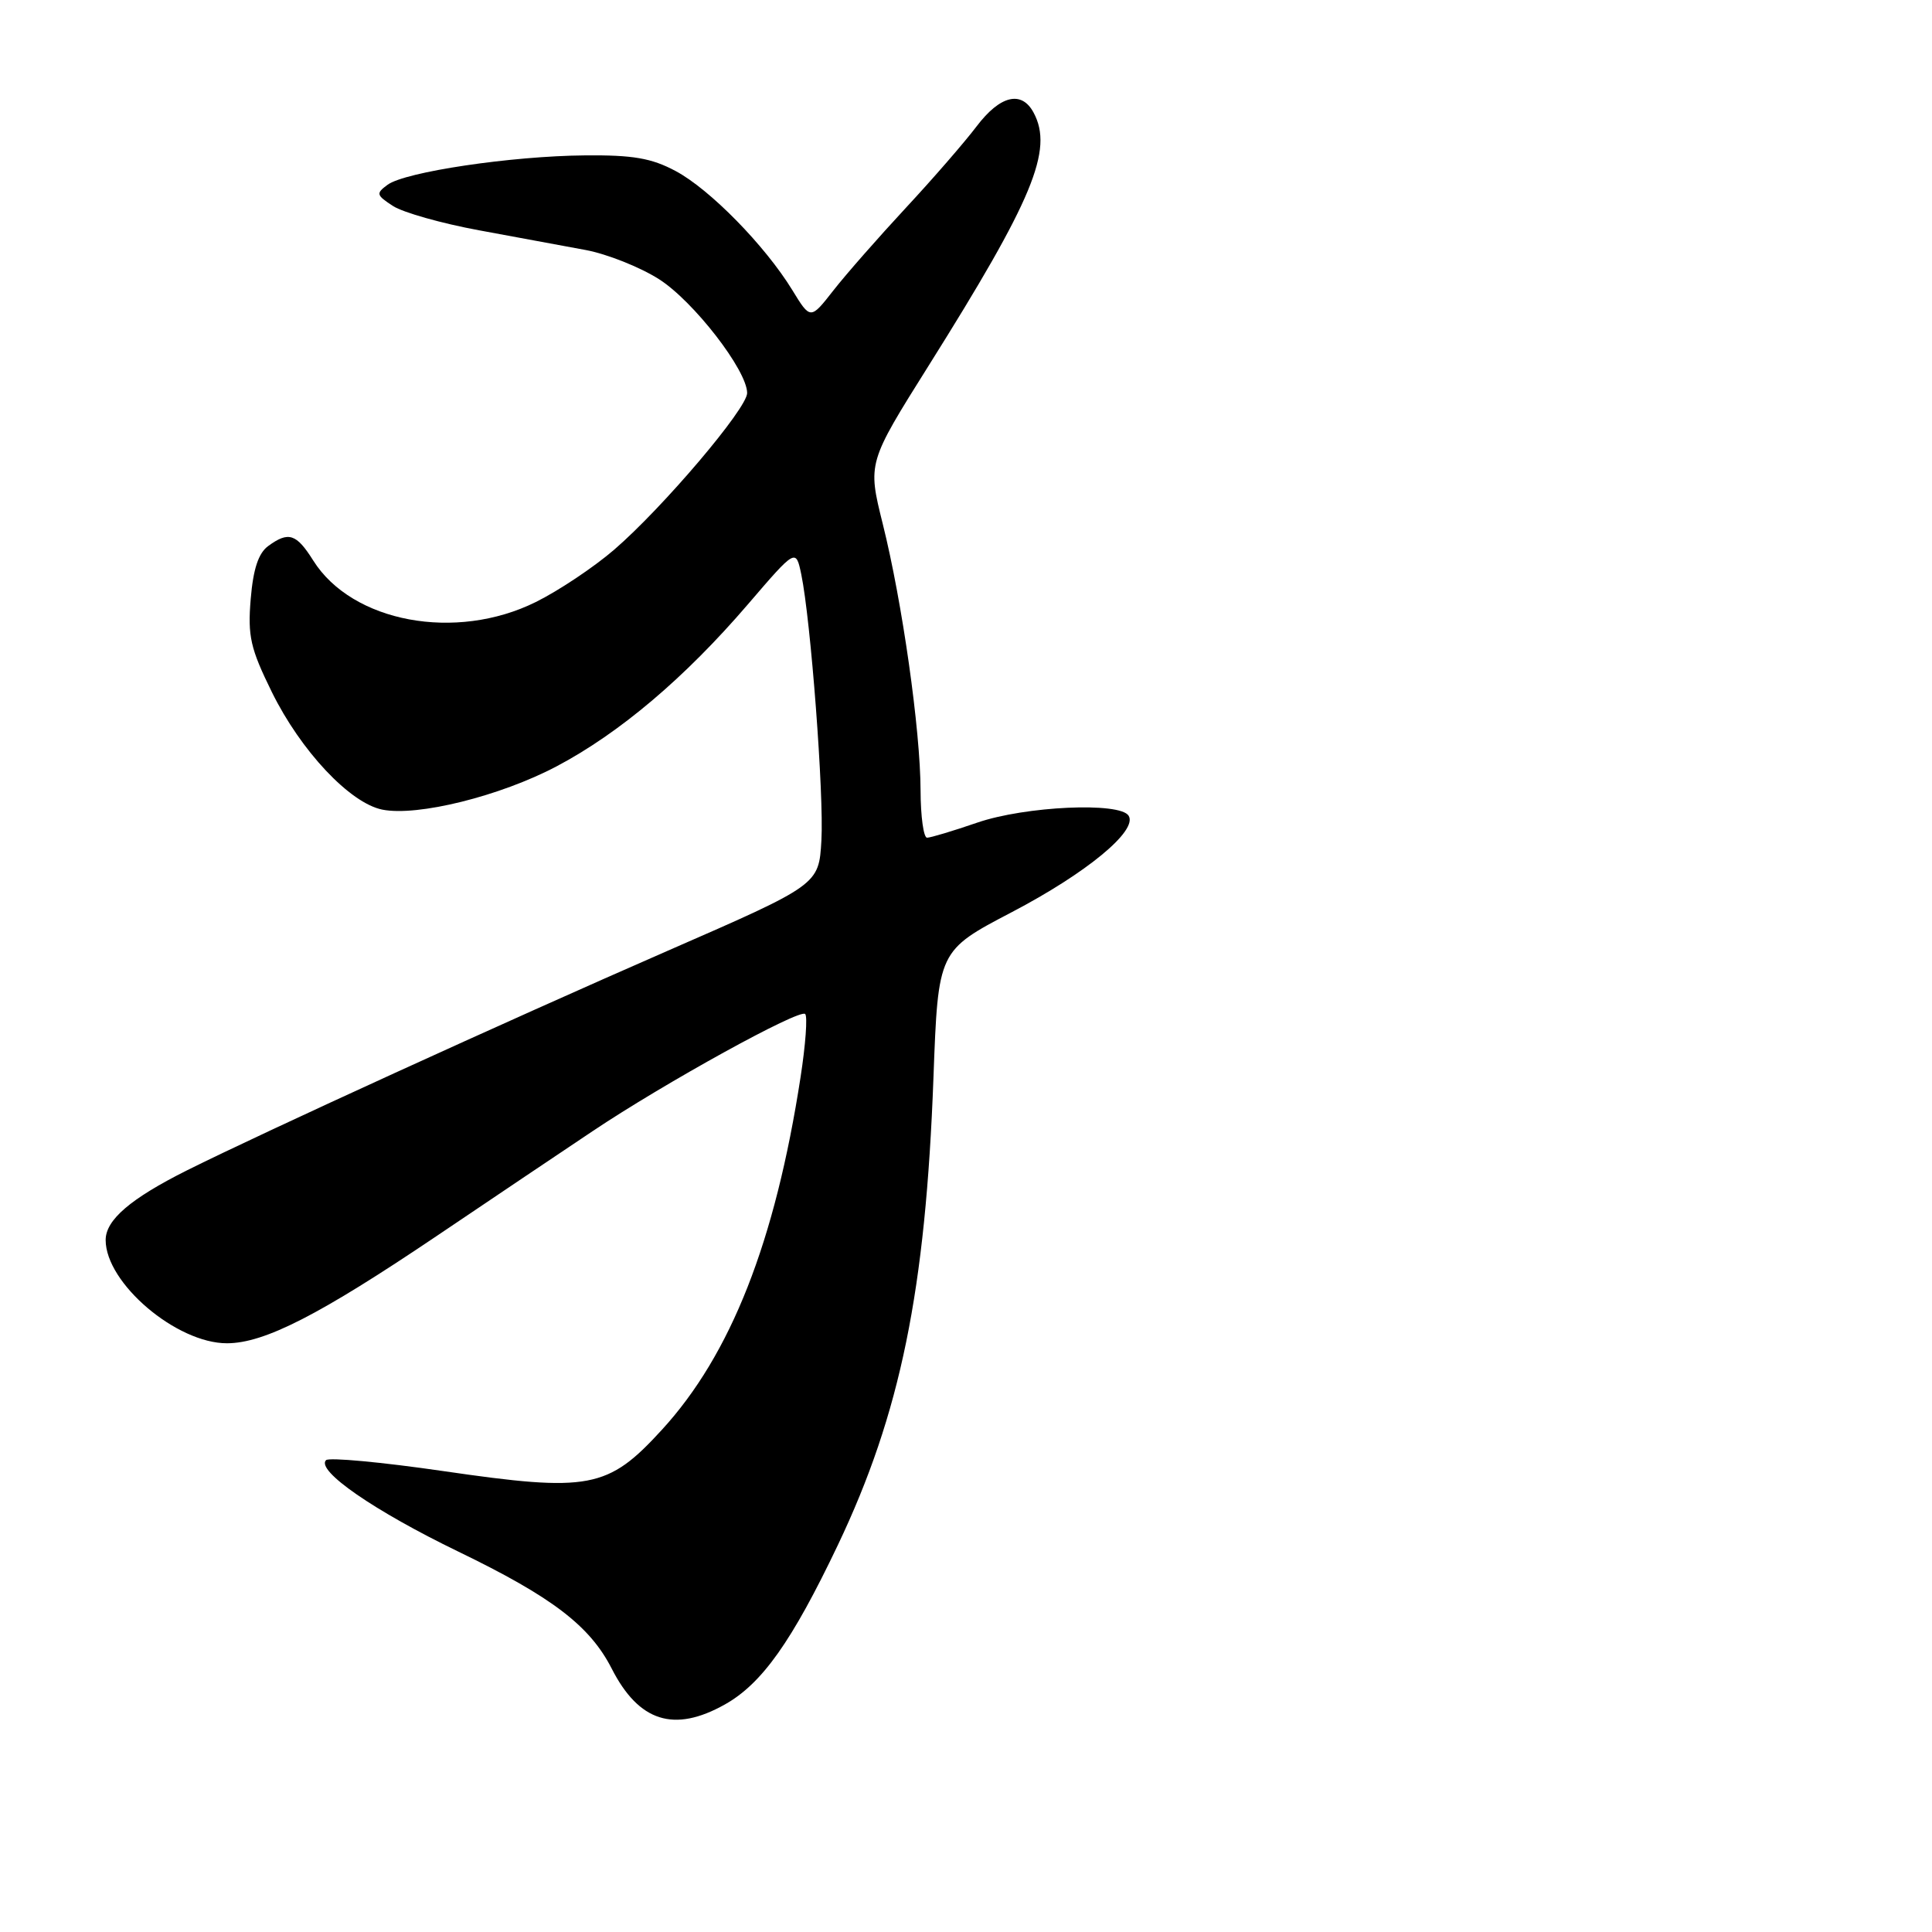<?xml version="1.0" encoding="UTF-8" standalone="no"?>
<!DOCTYPE svg PUBLIC "-//W3C//DTD SVG 1.1//EN" "http://www.w3.org/Graphics/SVG/1.1/DTD/svg11.dtd" >
<svg xmlns="http://www.w3.org/2000/svg" xmlns:xlink="http://www.w3.org/1999/xlink" version="1.1" viewBox="0 0 256 256">
 <g >
 <path fill="currentColor"
d=" M 96.05 225.85 C 100.97 223.09 104.93 217.50 111.01 204.75 C 119.32 187.30 122.65 171.01 123.69 142.74 C 124.31 125.97 124.31 125.97 134.08 120.86 C 143.98 115.68 150.78 110.07 149.55 108.09 C 148.41 106.24 135.85 106.82 129.50 109.00 C 126.30 110.10 123.31 111.00 122.84 111.00 C 122.38 111.00 121.99 108.19 121.98 104.75 C 121.96 96.72 119.55 79.75 116.97 69.42 C 114.96 61.34 114.96 61.34 123.07 48.42 C 136.88 26.43 139.61 19.87 136.96 14.93 C 135.37 11.95 132.52 12.63 129.40 16.75 C 127.84 18.81 123.63 23.67 120.03 27.54 C 116.44 31.41 112.12 36.32 110.44 38.47 C 107.39 42.37 107.39 42.37 104.98 38.43 C 101.36 32.53 94.06 25.08 89.52 22.66 C 86.32 20.95 83.86 20.53 77.50 20.59 C 67.79 20.67 53.69 22.77 51.36 24.48 C 49.79 25.63 49.85 25.85 52.08 27.30 C 53.41 28.16 58.55 29.61 63.50 30.52 C 68.45 31.43 74.80 32.61 77.62 33.13 C 80.44 33.66 84.79 35.39 87.30 36.98 C 91.88 39.88 99.00 49.08 99.00 52.08 C 99.00 54.12 87.84 67.26 81.39 72.83 C 78.70 75.15 74.03 78.27 71.00 79.77 C 60.40 85.03 46.67 82.47 41.51 74.28 C 39.27 70.71 38.23 70.38 35.54 72.35 C 34.24 73.30 33.55 75.40 33.22 79.37 C 32.81 84.30 33.18 85.92 36.02 91.70 C 39.86 99.50 46.37 106.42 50.66 107.28 C 55.32 108.21 66.28 105.49 73.76 101.54 C 82.09 97.14 90.76 89.80 99.09 80.09 C 105.45 72.68 105.45 72.68 106.17 76.09 C 107.43 82.17 109.19 105.34 108.84 111.37 C 108.50 117.24 108.50 117.24 88.50 125.97 C 66.93 135.39 34.95 150.00 24.79 155.07 C 17.30 158.82 14.00 161.64 14.00 164.31 C 14.00 170.02 23.39 178.01 30.09 177.99 C 35.04 177.98 42.32 174.25 57.81 163.81 C 65.34 158.73 74.65 152.47 78.50 149.90 C 88.05 143.50 105.96 133.63 106.69 134.36 C 107.02 134.68 106.74 138.45 106.08 142.72 C 102.72 164.54 96.85 179.48 87.69 189.47 C 80.54 197.28 78.09 197.74 58.76 194.93 C 50.59 193.74 43.58 193.09 43.20 193.48 C 41.85 194.86 49.60 200.21 60.74 205.60 C 73.16 211.61 78.15 215.42 81.05 221.09 C 84.65 228.15 89.32 229.63 96.05 225.85 Z "/>
</g>
</svg>